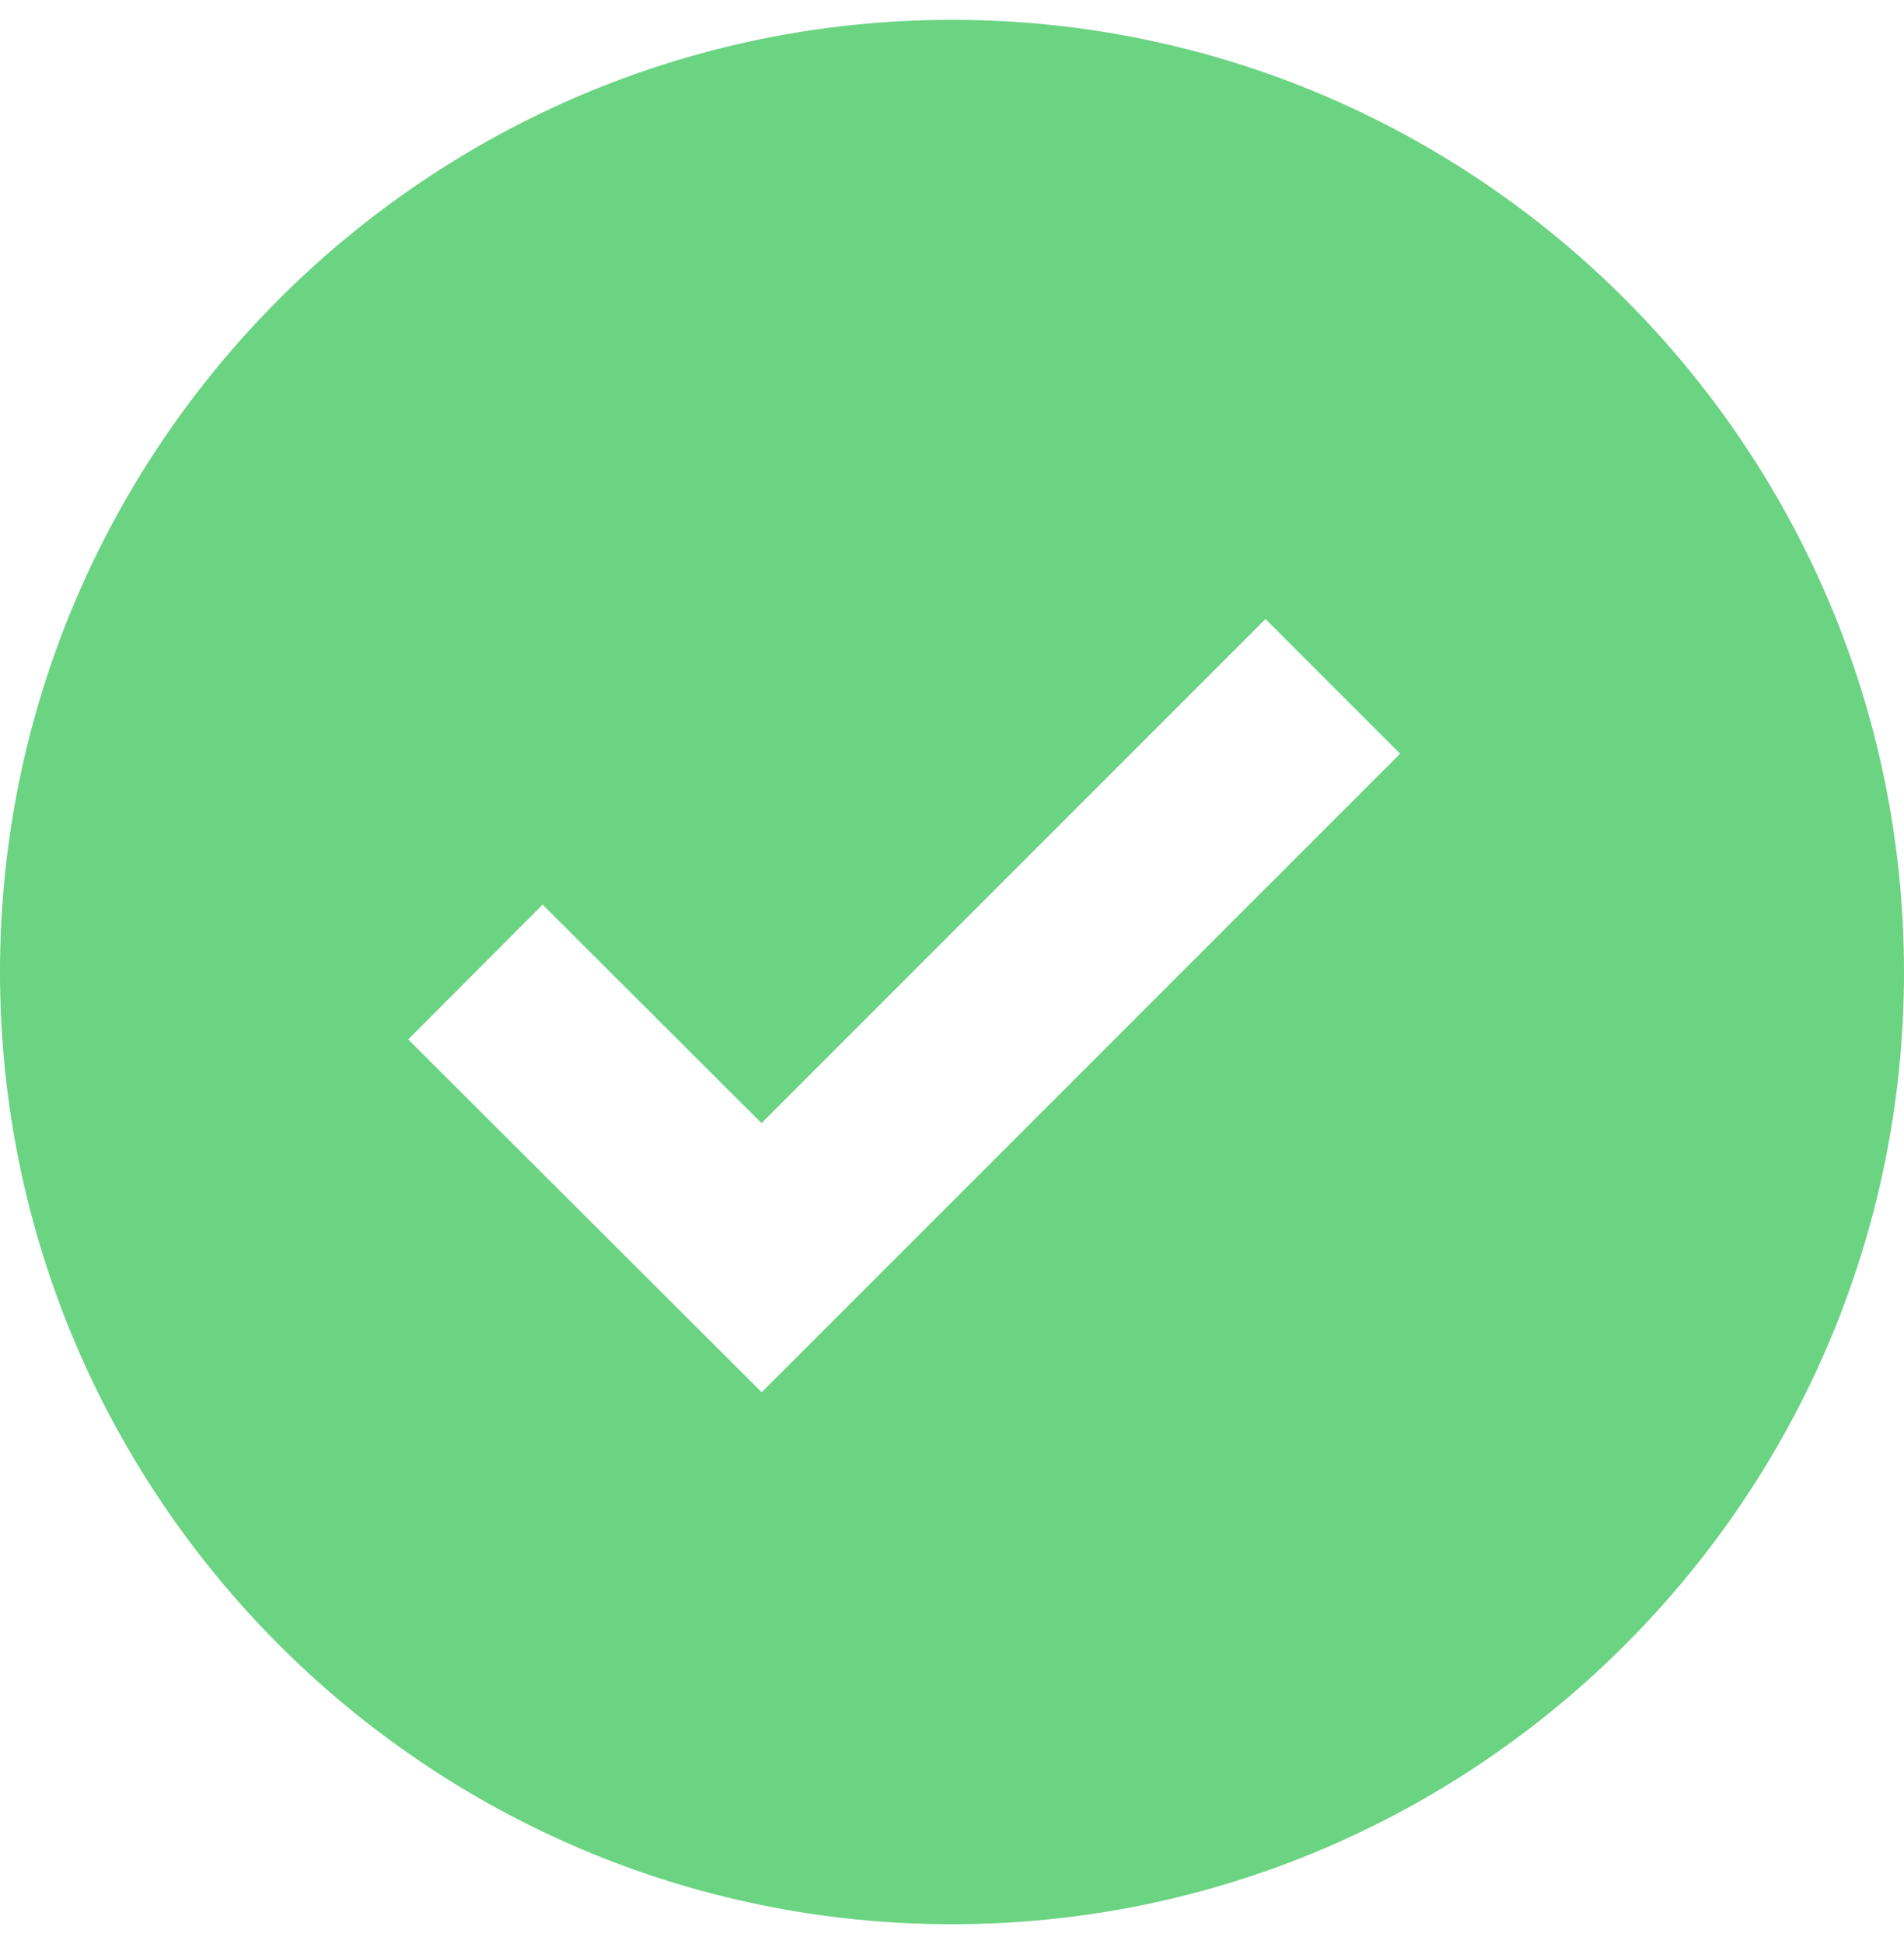 <svg width="48" height="49" viewBox="0 0 48 49" fill="none" xmlns="http://www.w3.org/2000/svg">
<path d="M24 0.5C10.766 0.5 0 11.266 0 24.5C0 37.734 10.766 48.5 24 48.5C37.234 48.5 48 37.734 48 24.5C48 11.266 37.234 0.5 24 0.5ZM19.202 35.091L10.291 26.199L13.68 22.801L19.198 28.309L31.903 15.603L35.297 18.997L19.202 35.091Z" fill="#6BD482"/>
</svg>
